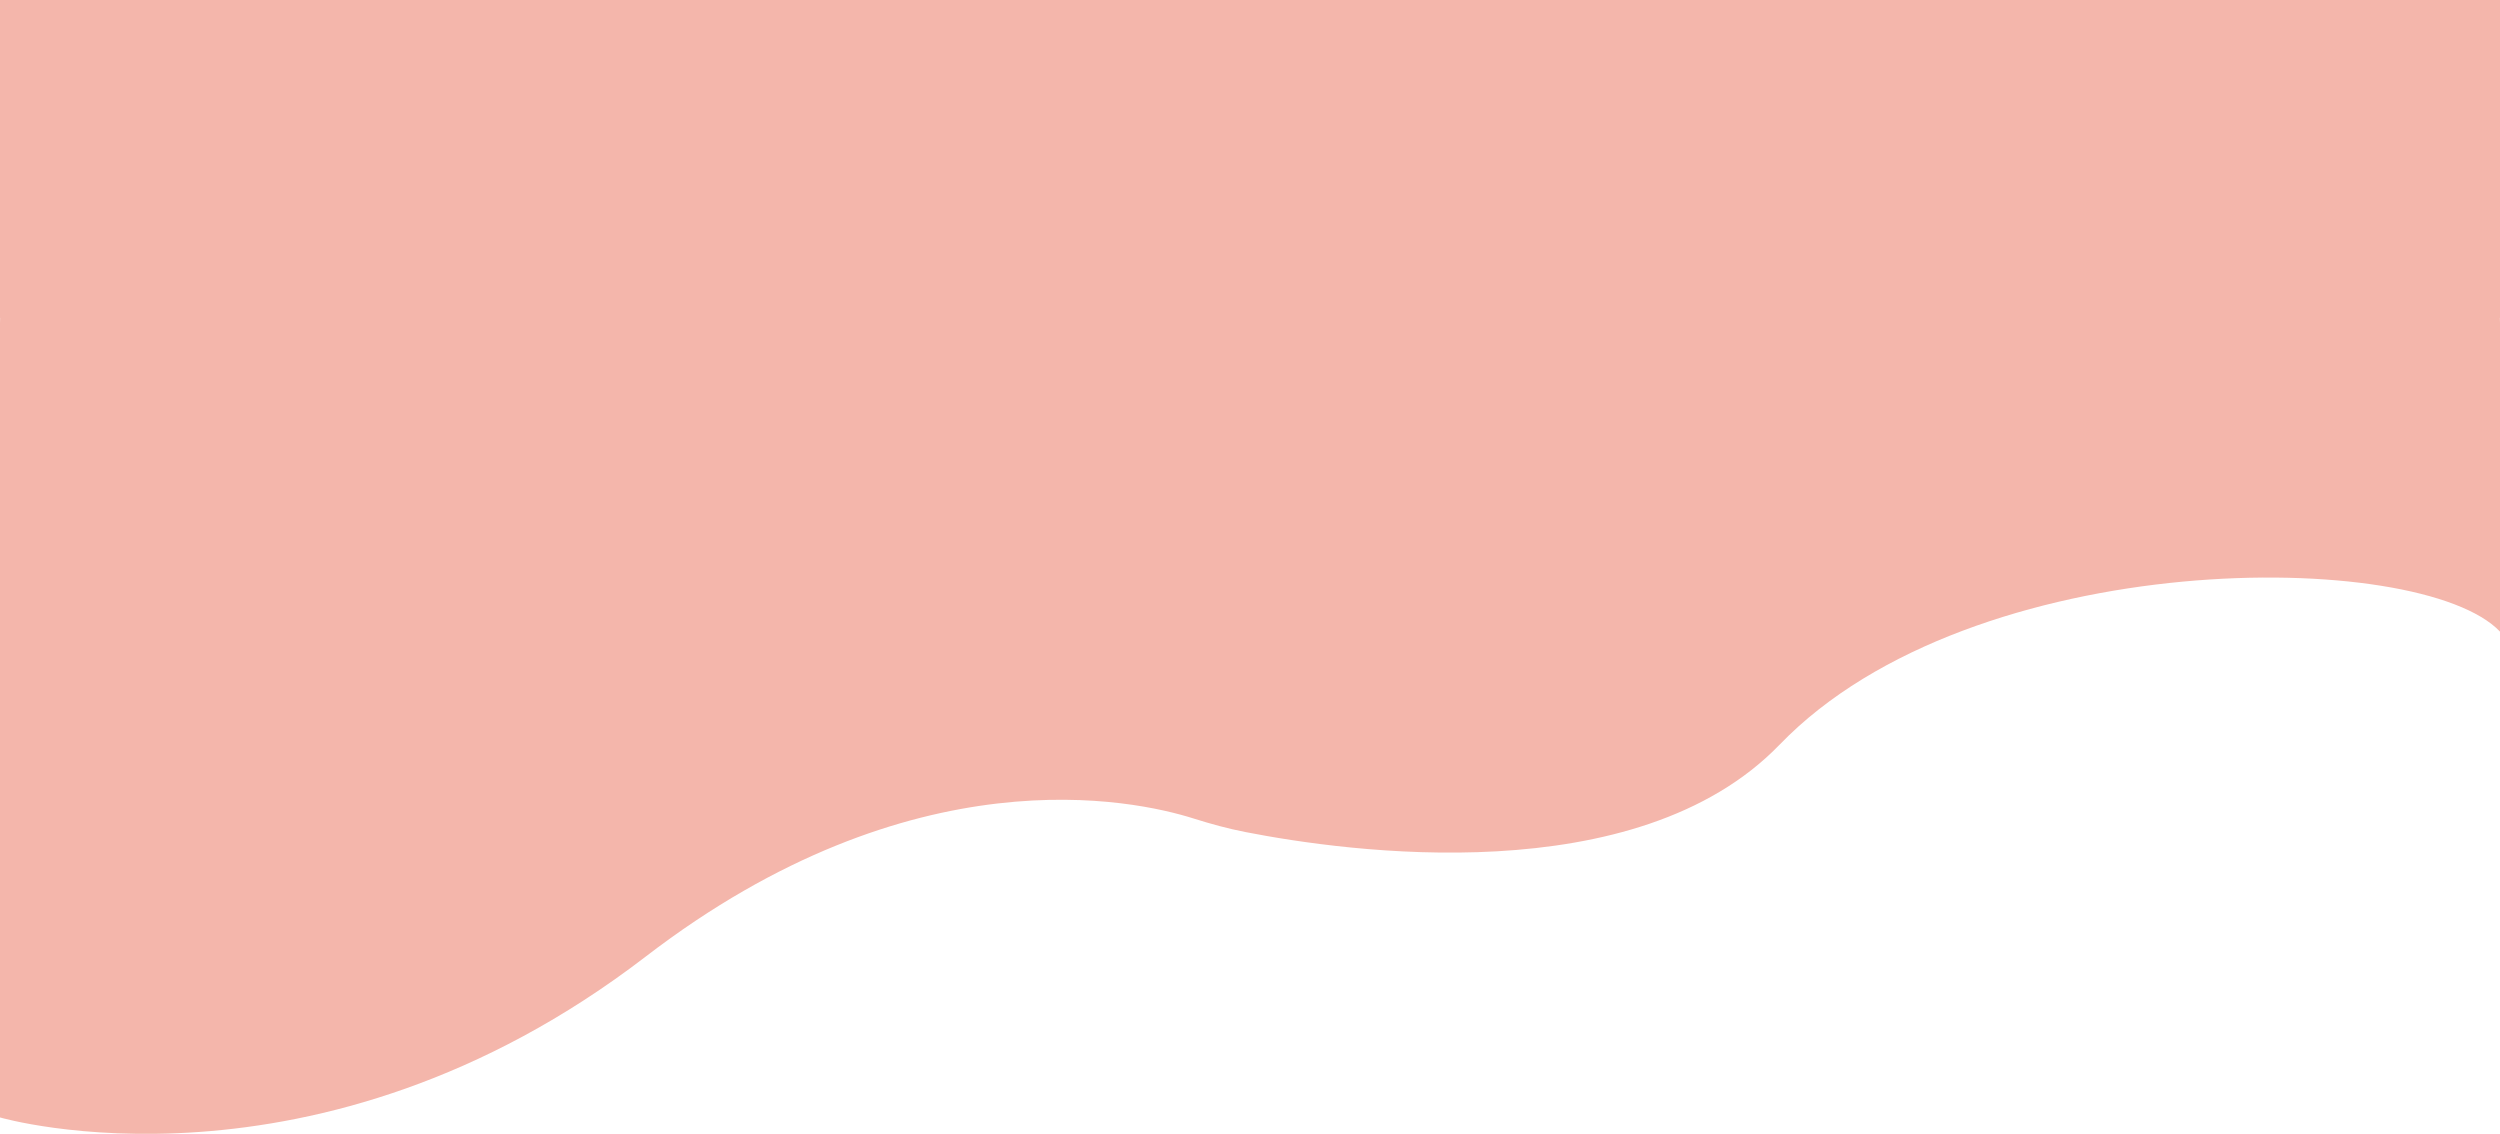 <?xml version="1.0" encoding="utf-8"?>
<!-- Generator: Adobe Illustrator 24.2.1, SVG Export Plug-In . SVG Version: 6.00 Build 0)  -->
<svg version="1.1" id="Layer_1" xmlns="http://www.w3.org/2000/svg" xmlns:xlink="http://www.w3.org/1999/xlink" x="0px" y="0px"
	 viewBox="0 0 612 277.58" style="enable-background:new 0 0 612 277.58;" xml:space="preserve">
<style type="text/css">
	.st0{fill:#F4B6AB;}
</style>
<path class="st0" d="M612,77.83h-0.03c0.03,0.42,0.03,0.86,0.03,1.28v75.51c-19.42-20.52-129.03-21.32-176.33,27.65
	c-35.04,36.28-106.01,26.27-130.81,21.41c-4.27-0.83-8.48-1.99-12.66-3.31c-14.57-4.61-68.68-16.47-134.12,33.79
	C77.34,296.16,0,273.55,0,273.55V79.13c0-0.44,0-0.86,0.03-1.3H0V0h612V77.83z"/>
</svg>
